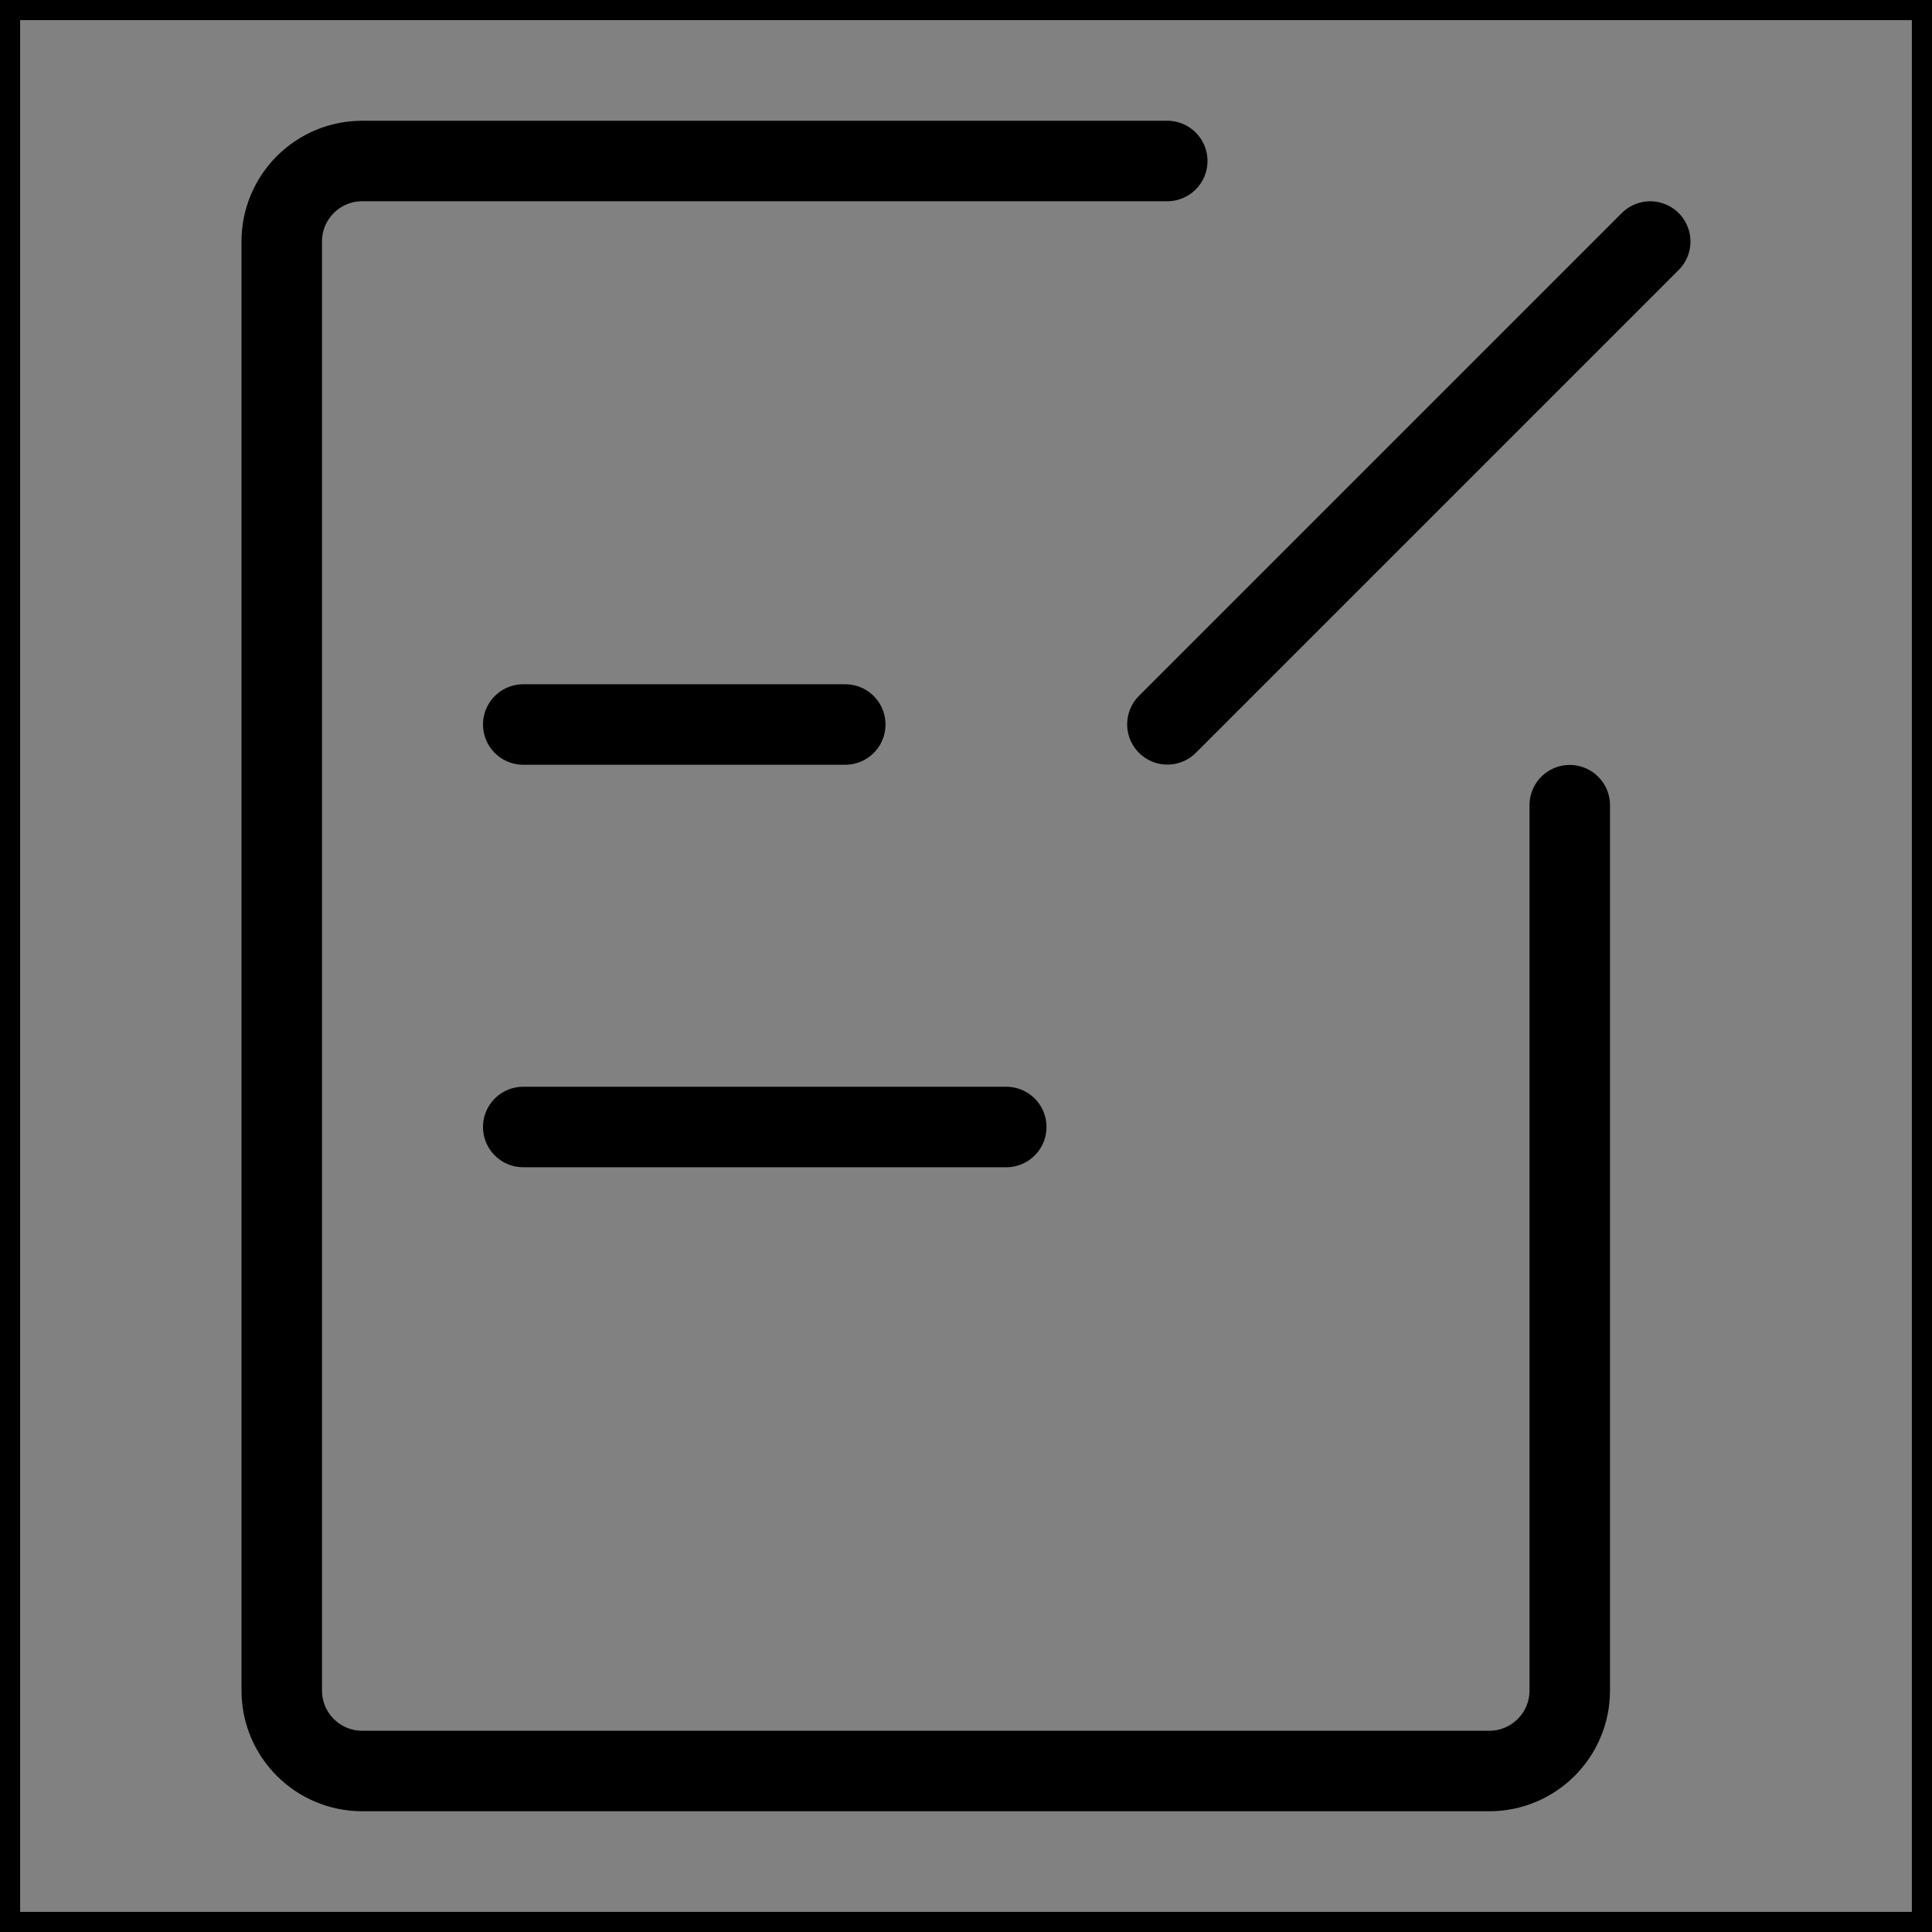 <svg viewBox="0 0 48 48" fill="none" xmlns="http://www.w3.org/2000/svg" stroke="currentColor"><rect x="0" y="0" width="48" height="48" fill="#808080" stroke="none"/><rect width="48" height="48" fill="white" fill-opacity="0.01"/><path d="M29 4H9C7.895 4 7 4.895 7 6V42C7 43.105 7.895 44 9 44H37C38.105 44 39 43.105 39 42V20.005" stroke="currentColor" stroke-width="2" stroke-linecap="round" stroke-linejoin="round"/><path d="M13 18H21" stroke="currentColor" stroke-width="2" stroke-linecap="round"/><path d="M13 28H25" stroke="currentColor" stroke-width="2" stroke-linecap="round"/><path d="M40.999 6.001L29.004 17.996" stroke="currentColor" stroke-width="2" stroke-linecap="round" stroke-linejoin="round"/></svg>
